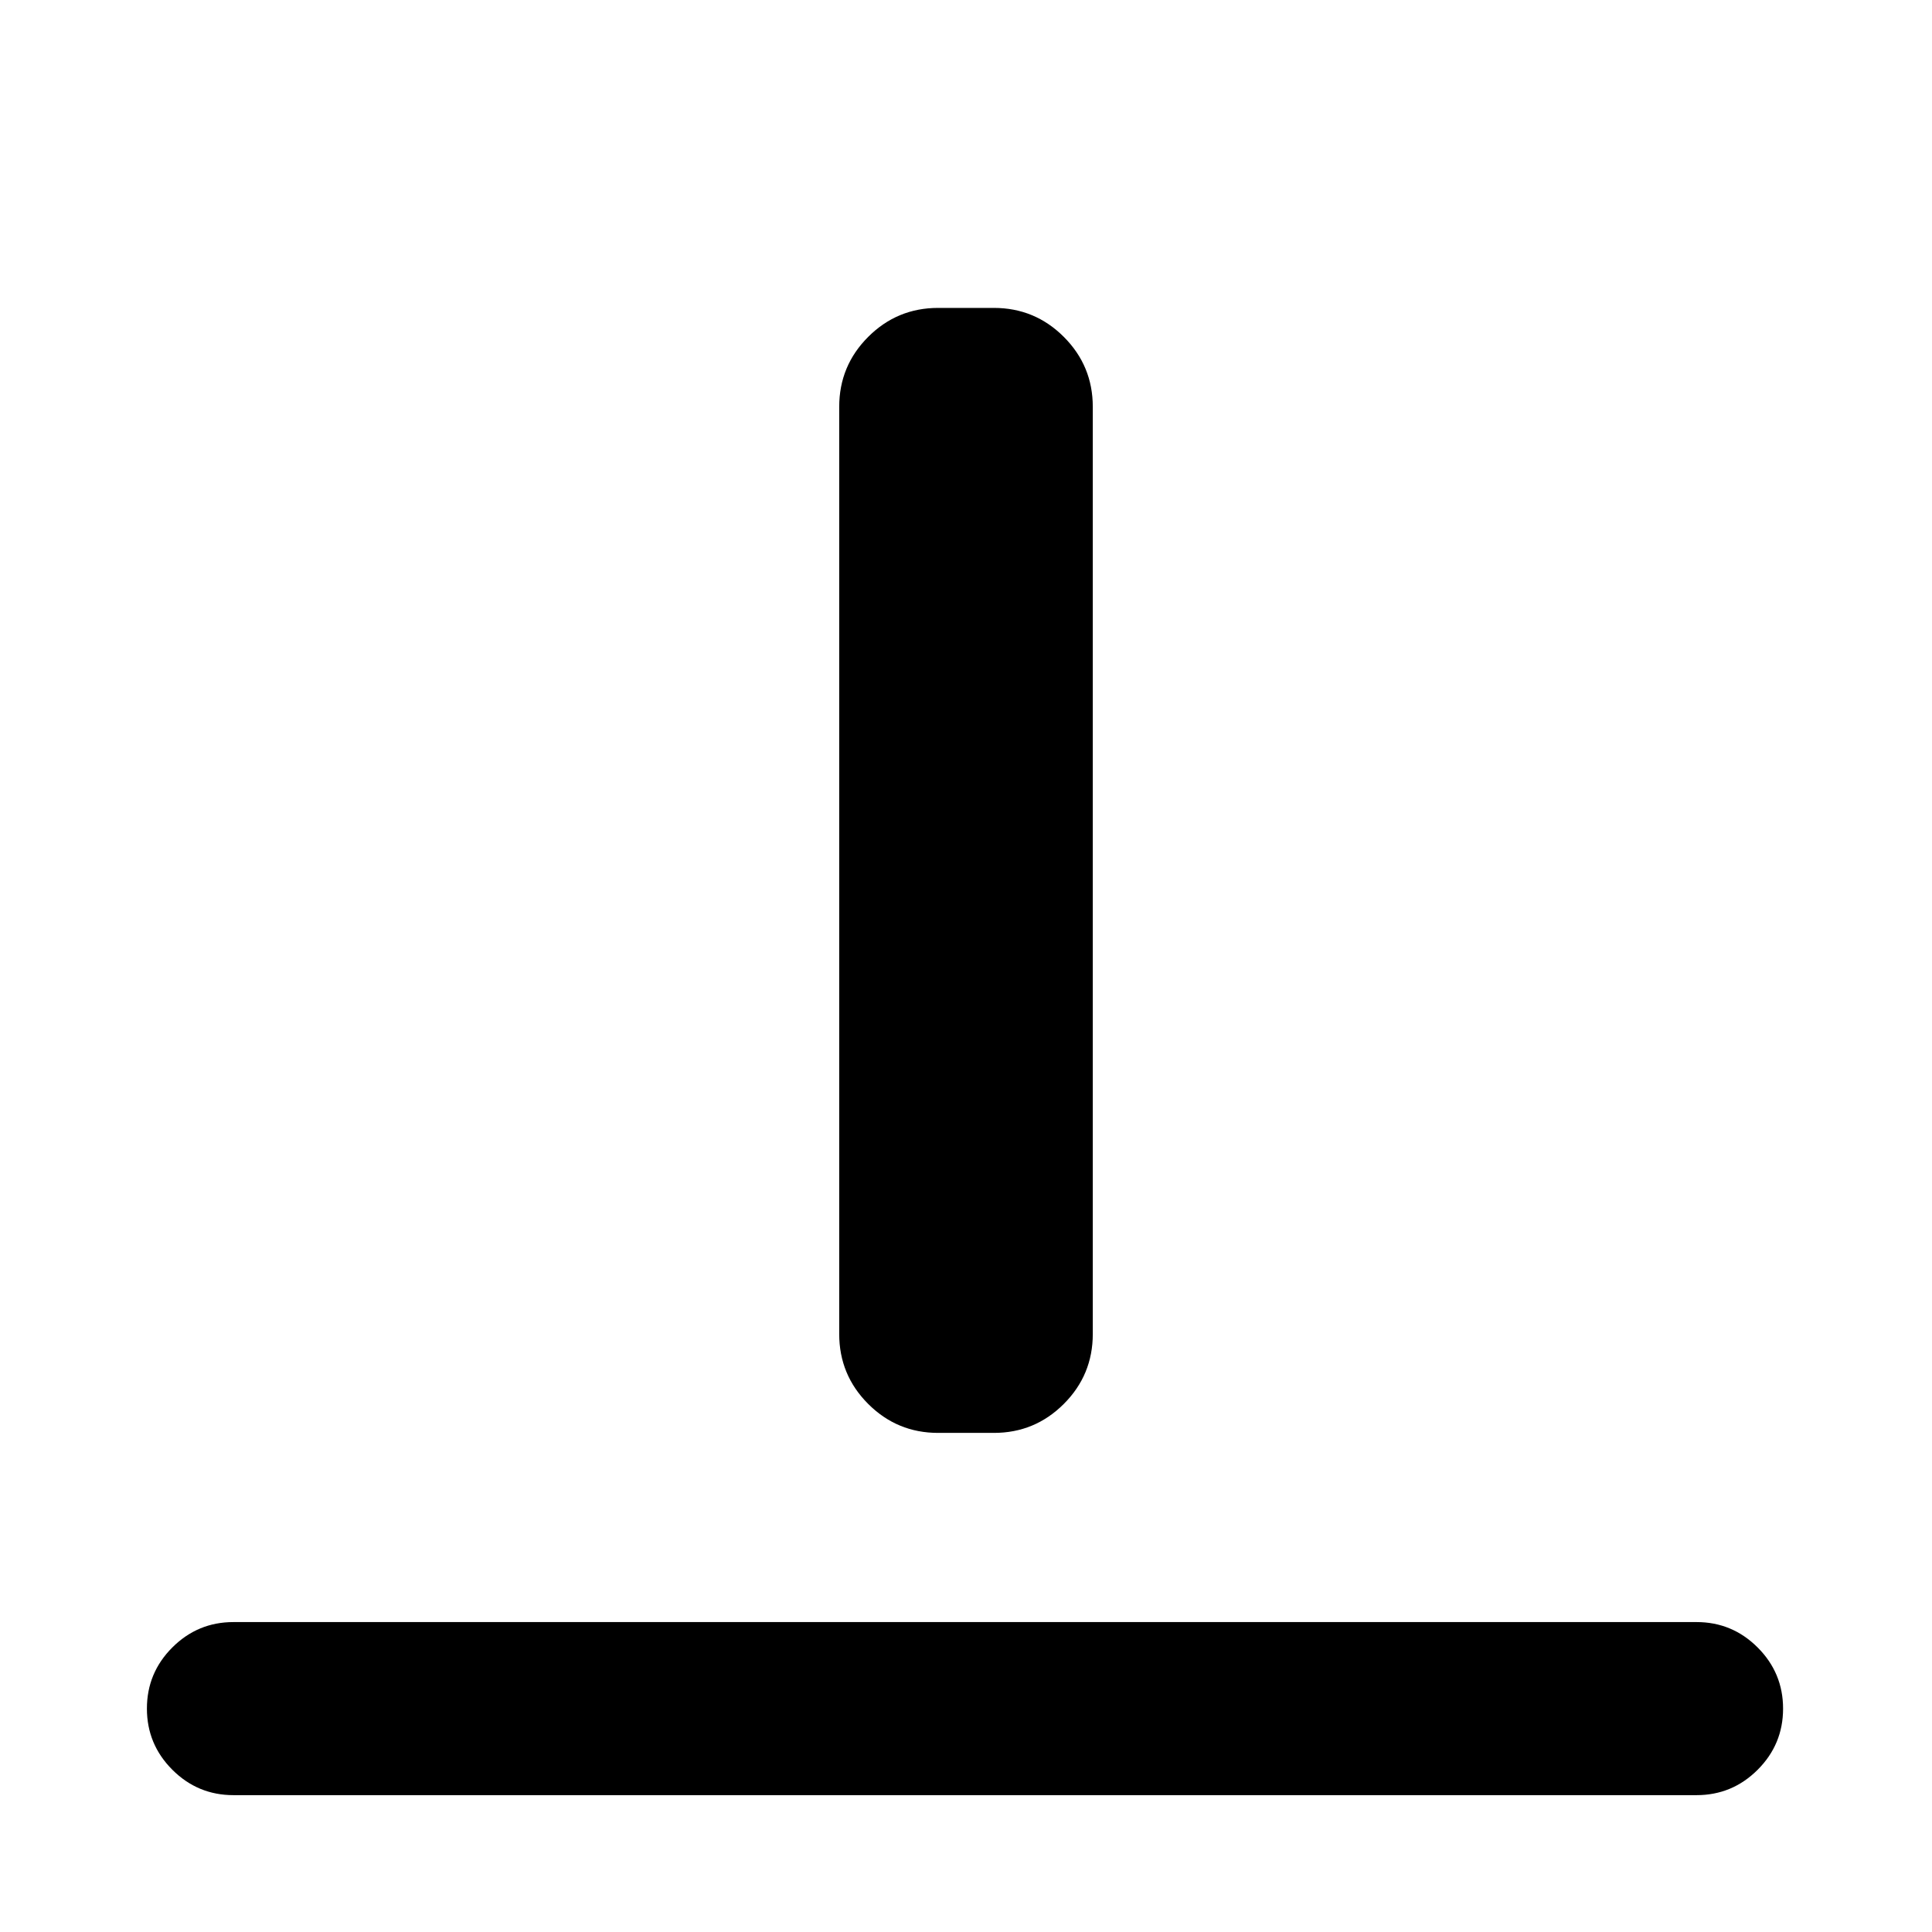 <svg xmlns="http://www.w3.org/2000/svg" height="24" viewBox="0 96 960 960" width="24"><path d="M116.001 987.999q-17.75 0-30.375-12.629t-12.625-30.384q0-17.756 12.625-30.371Q98.251 902 116.001 902h726.998q17.75 0 30.375 12.629 12.625 12.628 12.625 30.384 0 17.755-12.625 30.37-12.625 12.616-30.375 12.616H116.001Zm350.153-180q-20.365 0-34.759-14.395-14.394-14.394-14.394-34.759V298.154q0-20.366 14.394-34.76Q445.789 249 466.154 249h27.692q20.365 0 34.759 14.394 14.394 14.394 14.394 34.76v460.691q0 20.365-14.394 34.759-14.394 14.395-34.759 14.395h-27.692Z"/></svg>